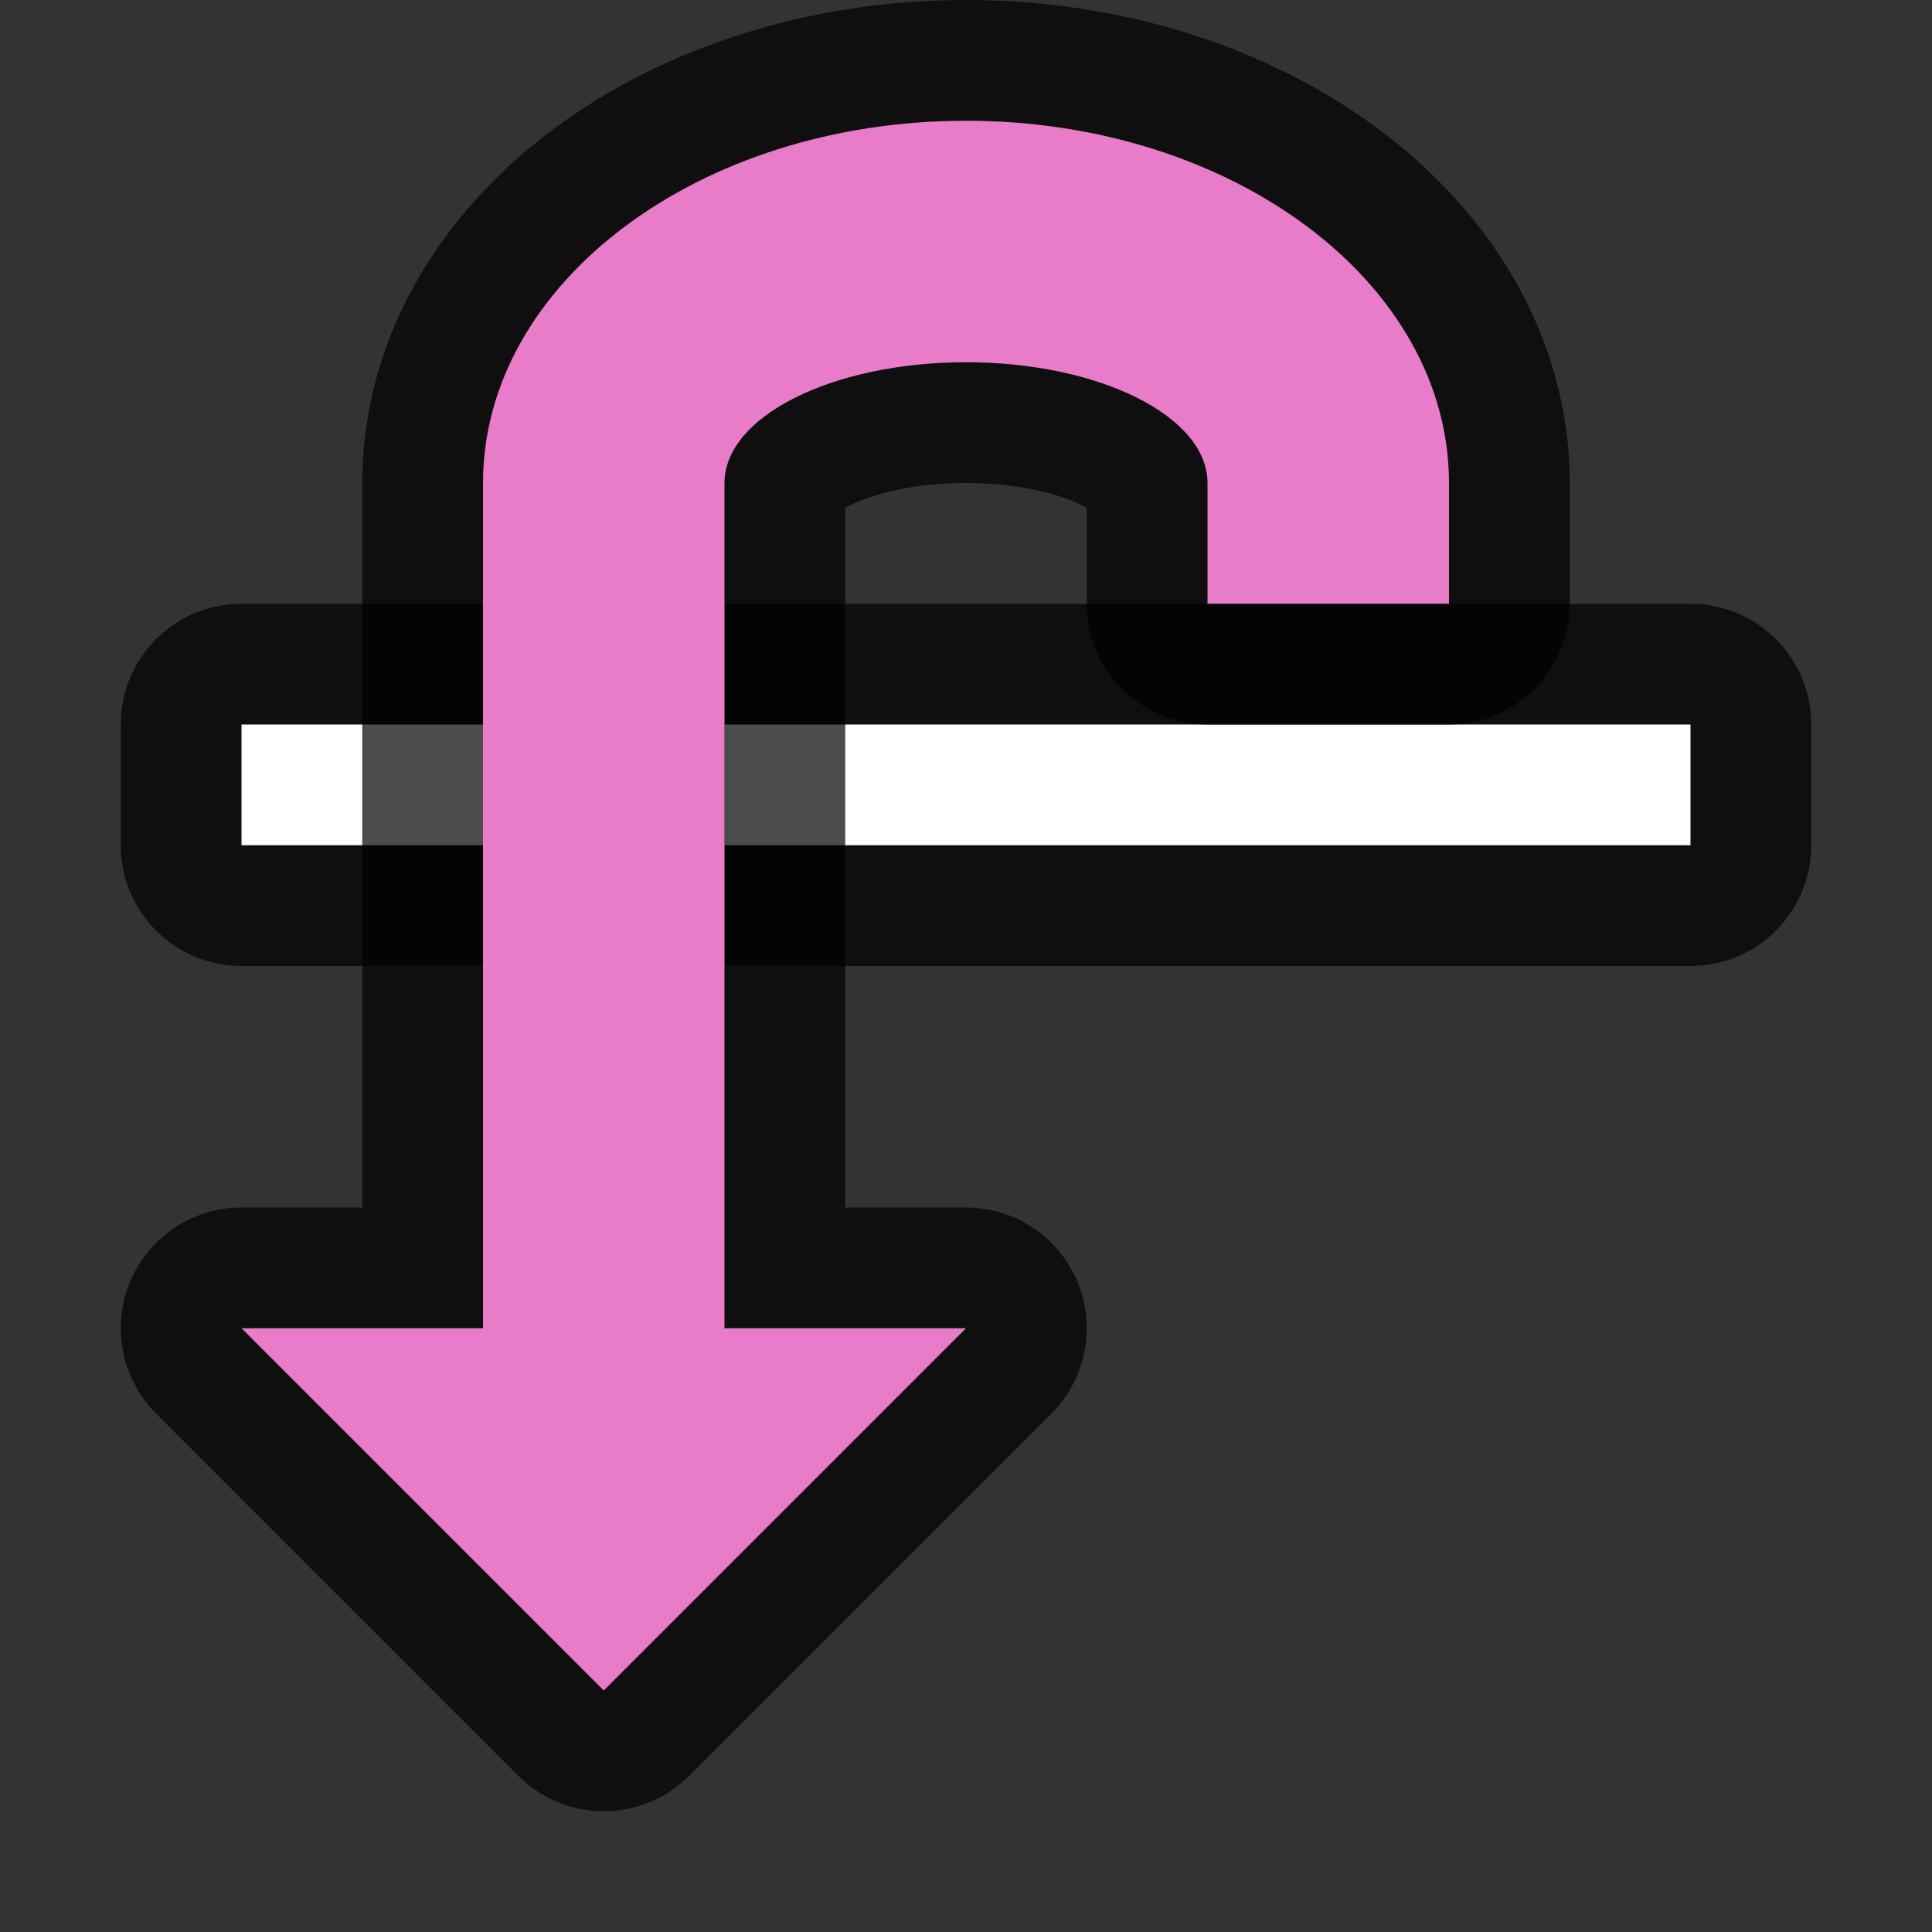 <svg xmlns="http://www.w3.org/2000/svg" viewBox="0 0 16 16"><rect x="0" y="0" width="16" height="16" fill="#333333" stroke="none"/><path d="M2 7h12V6H2z" opacity=".7" stroke="#000" stroke-width="2" stroke-linejoin="round"/><path d="M2 7h12V6H2z" fill="#fff"/><path d="M2 11l3 3 3-3H6V4c0-.552.895-1 2-1s2 .448 2 1v1h2V4c0-1.657-1.79-3-4-3S4 2.343 4 4v7z" opacity=".7" stroke="#000" stroke-width="2" stroke-linejoin="round"/><path d="M2 11l3 3 3-3H6V4c0-.552.895-1 2-1s2 .448 2 1v1h2V4c0-1.657-1.79-3-4-3S4 2.343 4 4v7z" fill="#e97cc8"/></svg>